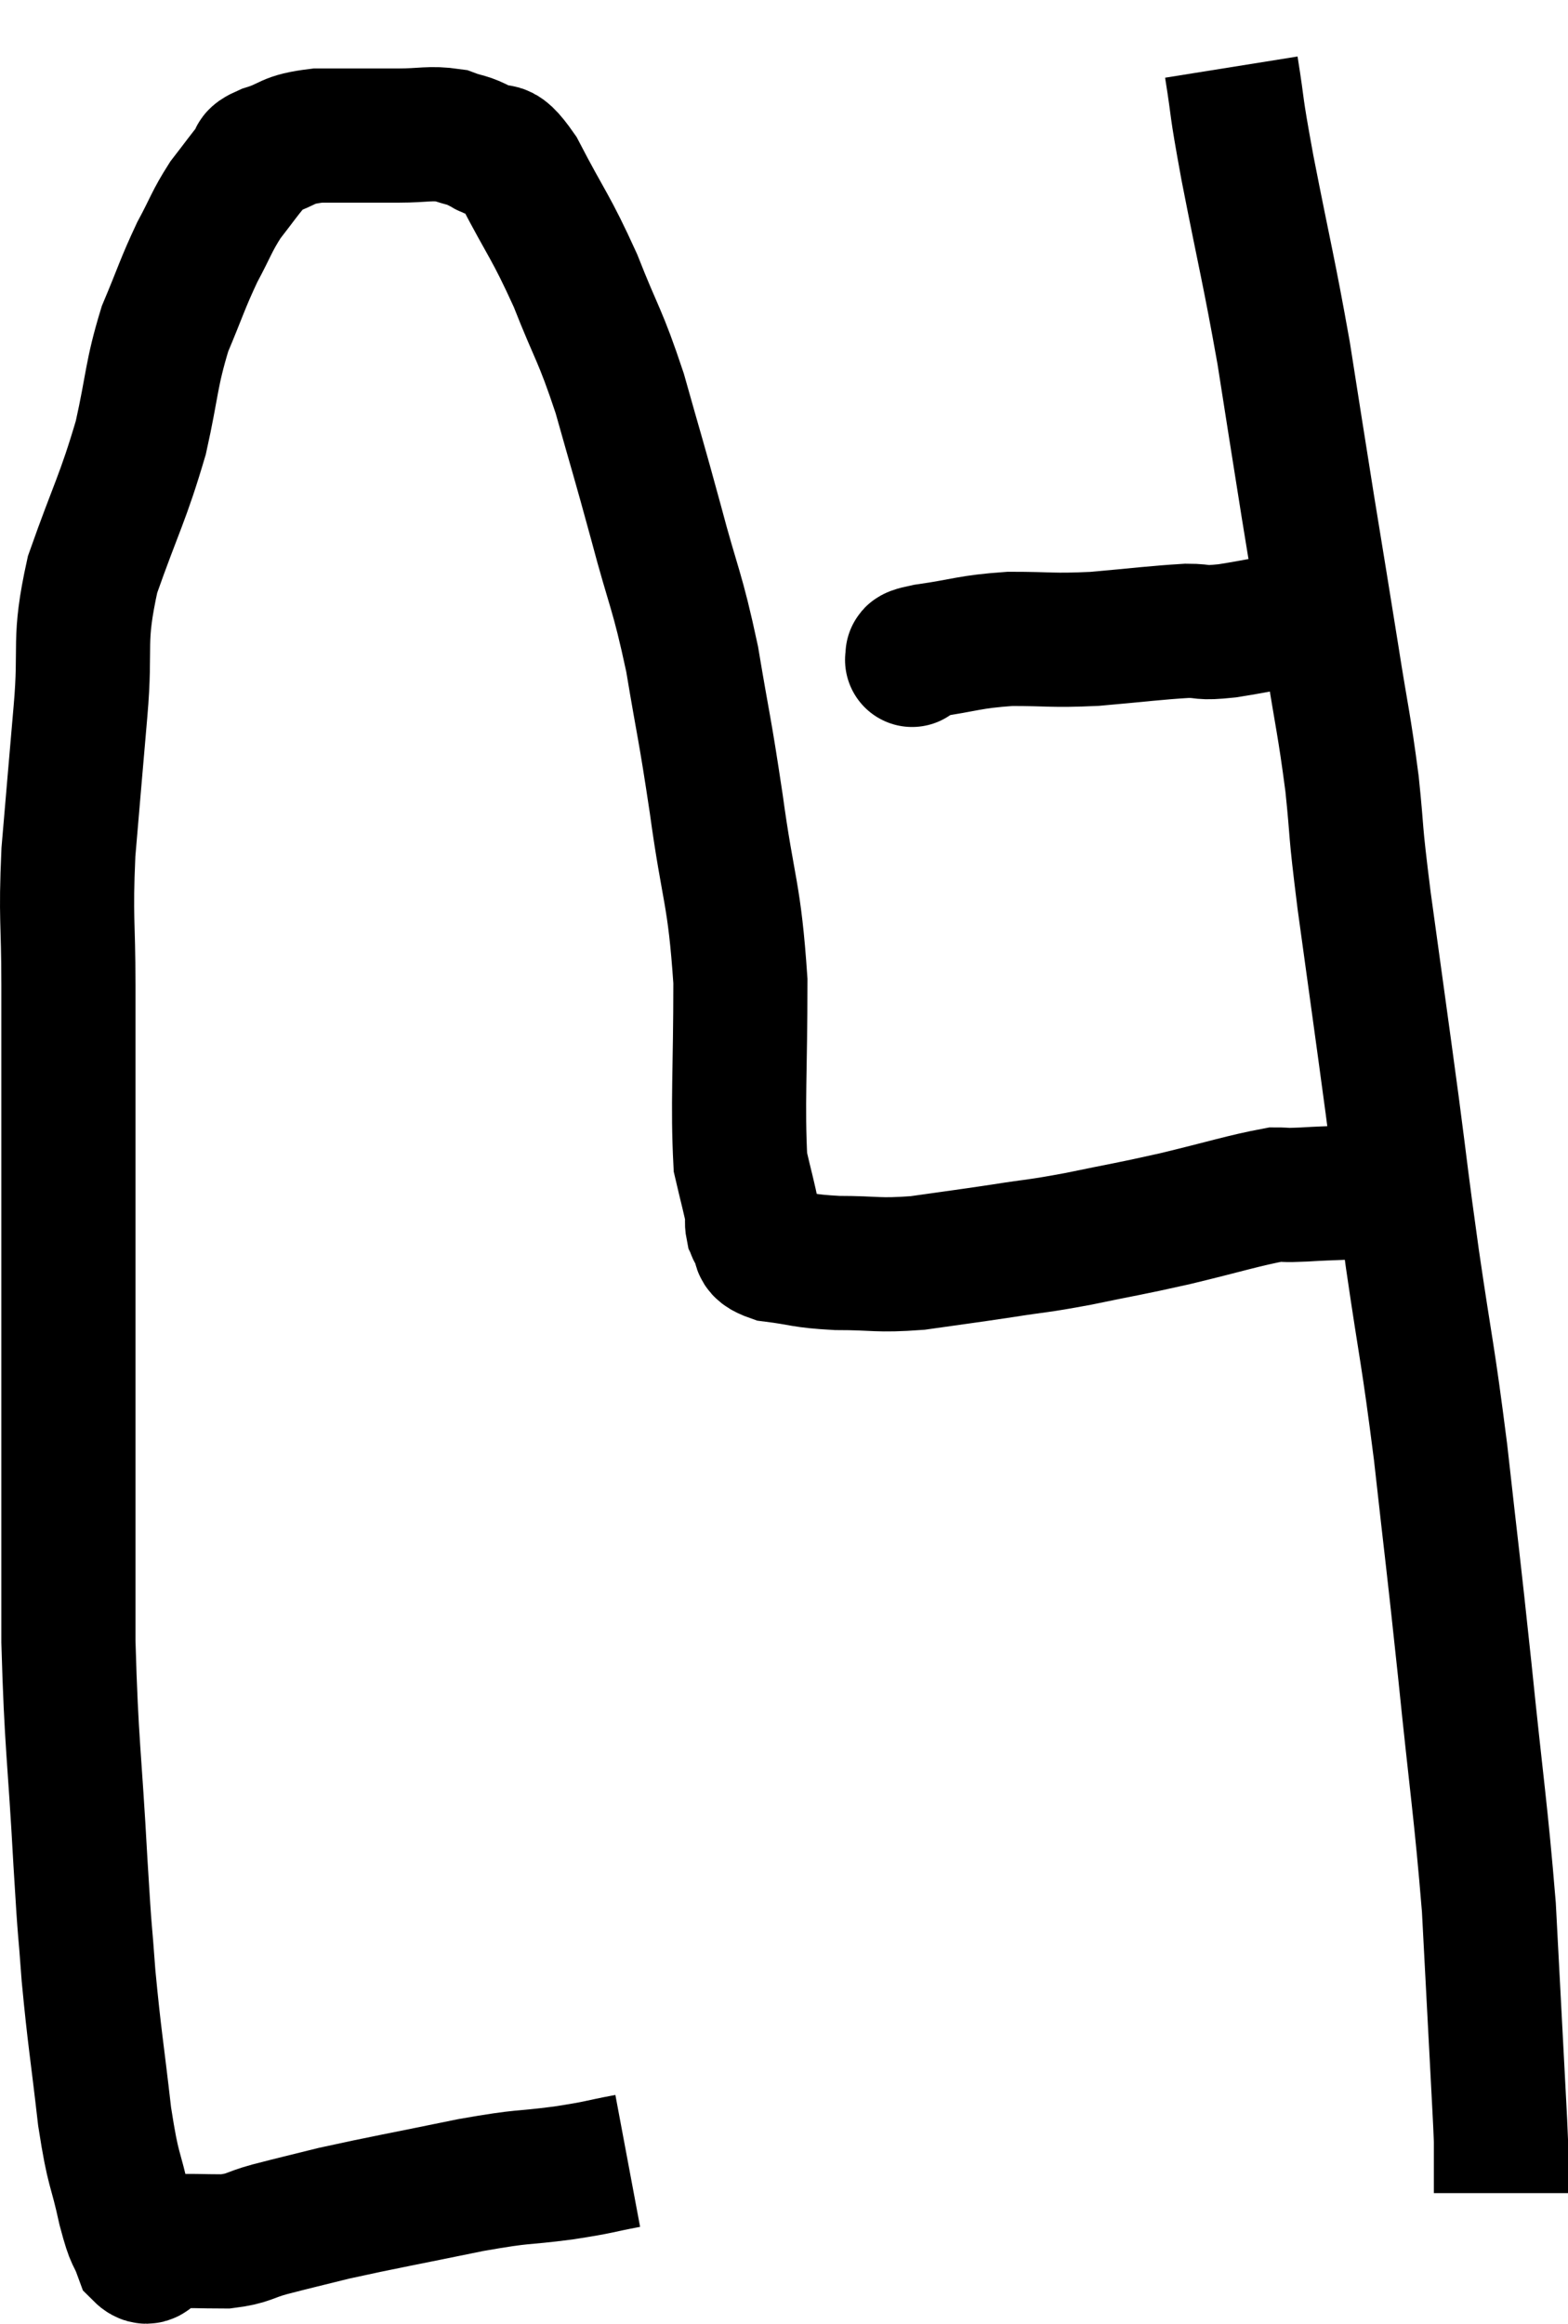<svg xmlns="http://www.w3.org/2000/svg" viewBox="10.08 10.52 23.38 34.627" width="23.38" height="34.627"><path d="M 19.44 42.72 C 18.96 42.81, 19.065 42.81, 18.48 42.9 C 17.79 42.99, 17.955 42.93, 17.1 43.08 C 16.08 43.29, 15.81 43.335, 15.06 43.5 C 14.58 43.62, 14.505 43.635, 14.1 43.74 C 13.77 43.83, 13.8 43.875, 13.44 43.92 C 13.05 43.92, 12.9 43.905, 12.66 43.92 C 12.57 43.95, 12.525 43.965, 12.48 43.98 C 12.48 43.98, 12.555 43.95, 12.48 43.98 C 12.33 44.04, 12.315 44.235, 12.18 44.1 C 12.06 43.77, 12.075 43.95, 11.94 43.44 C 11.79 42.75, 11.775 42.93, 11.64 42.06 C 11.52 41.01, 11.49 40.905, 11.4 39.96 C 11.34 39.12, 11.355 39.525, 11.28 38.28 C 11.19 36.63, 11.145 36.555, 11.1 34.98 C 11.1 33.48, 11.1 33.705, 11.1 31.98 C 11.1 30.03, 11.1 29.775, 11.1 28.08 C 11.1 26.64, 11.1 26.415, 11.1 25.2 C 11.1 24.21, 11.055 24.24, 11.1 23.22 C 11.19 22.17, 11.19 22.155, 11.28 21.12 C 11.37 20.1, 11.235 20.1, 11.46 19.08 C 11.82 18.06, 11.91 17.955, 12.18 17.04 C 12.36 16.23, 12.33 16.11, 12.54 15.42 C 12.78 14.85, 12.795 14.76, 13.02 14.28 C 13.23 13.89, 13.23 13.83, 13.44 13.5 C 13.65 13.23, 13.71 13.14, 13.86 12.96 C 13.95 12.87, 13.8 12.885, 14.04 12.78 C 14.43 12.66, 14.325 12.6, 14.82 12.54 C 15.42 12.54, 15.525 12.54, 16.02 12.54 C 16.41 12.54, 16.485 12.495, 16.8 12.54 C 17.04 12.63, 17.025 12.585, 17.28 12.72 C 17.55 12.9, 17.475 12.585, 17.82 13.08 C 18.24 13.89, 18.285 13.875, 18.66 14.7 C 18.99 15.54, 19.02 15.48, 19.32 16.38 C 19.59 17.34, 19.59 17.31, 19.86 18.3 C 20.13 19.32, 20.175 19.29, 20.4 20.34 C 20.58 21.42, 20.58 21.3, 20.76 22.5 C 20.94 23.82, 21.03 23.805, 21.12 25.14 C 21.12 26.49, 21.075 26.97, 21.12 27.84 C 21.21 28.23, 21.255 28.38, 21.3 28.62 C 21.3 28.71, 21.285 28.725, 21.3 28.8 C 21.33 28.86, 21.285 28.815, 21.36 28.92 C 21.48 29.07, 21.3 29.115, 21.6 29.22 C 22.08 29.28, 22.02 29.31, 22.56 29.34 C 23.16 29.34, 23.145 29.385, 23.76 29.34 C 24.39 29.25, 24.42 29.25, 25.02 29.16 C 25.59 29.07, 25.515 29.1, 26.16 28.98 C 26.88 28.83, 26.865 28.845, 27.6 28.68 C 28.35 28.5, 28.62 28.41, 29.1 28.32 C 29.31 28.32, 29.175 28.335, 29.52 28.32 C 30 28.29, 30.12 28.305, 30.48 28.26 C 30.72 28.2, 30.81 28.17, 30.96 28.14 C 31.02 28.14, 31.05 28.14, 31.08 28.14 L 31.08 28.14" fill="none" stroke="black" stroke-width="2"></path><path d="M 23.7 20.34 C 23.7 20.34, 23.655 20.37, 23.7 20.34 C 23.79 20.28, 23.52 20.295, 23.88 20.22 C 24.51 20.13, 24.51 20.085, 25.14 20.04 C 25.77 20.04, 25.74 20.07, 26.4 20.04 C 27.09 19.98, 27.285 19.95, 27.78 19.92 C 28.08 19.92, 27.945 19.965, 28.38 19.92 C 28.95 19.83, 29.055 19.785, 29.52 19.74 C 29.88 19.74, 30.06 19.74, 30.24 19.74 C 30.24 19.74, 30.24 19.74, 30.24 19.74 L 30.24 19.74" fill="none" stroke="black" stroke-width="2"></path><path d="M 28.44 11.52 C 28.56 12.27, 28.485 11.955, 28.68 13.02 C 28.95 14.4, 28.995 14.52, 29.22 15.78 C 29.4 16.92, 29.4 16.935, 29.58 18.06 C 29.76 19.17, 29.775 19.245, 29.94 20.28 C 30.09 21.24, 30.12 21.285, 30.24 22.2 C 30.33 23.07, 30.27 22.74, 30.42 23.94 C 30.63 25.47, 30.66 25.665, 30.84 27 C 30.99 28.14, 30.96 27.99, 31.14 29.28 C 31.35 30.72, 31.365 30.63, 31.56 32.16 C 31.74 33.78, 31.74 33.705, 31.92 35.4 C 32.1 37.17, 32.16 37.485, 32.28 38.94 C 32.34 40.08, 32.355 40.35, 32.4 41.22 C 32.43 41.82, 32.445 42.03, 32.46 42.42 C 32.46 42.6, 32.46 42.69, 32.46 42.78 C 32.46 42.78, 32.46 42.78, 32.46 42.78 C 32.46 42.78, 32.46 42.75, 32.46 42.78 C 32.46 42.84, 32.46 42.795, 32.46 42.9 C 32.46 43.05, 32.46 43.125, 32.46 43.2 L 32.46 43.2" fill="none" stroke="black" stroke-width="2"></path></svg>